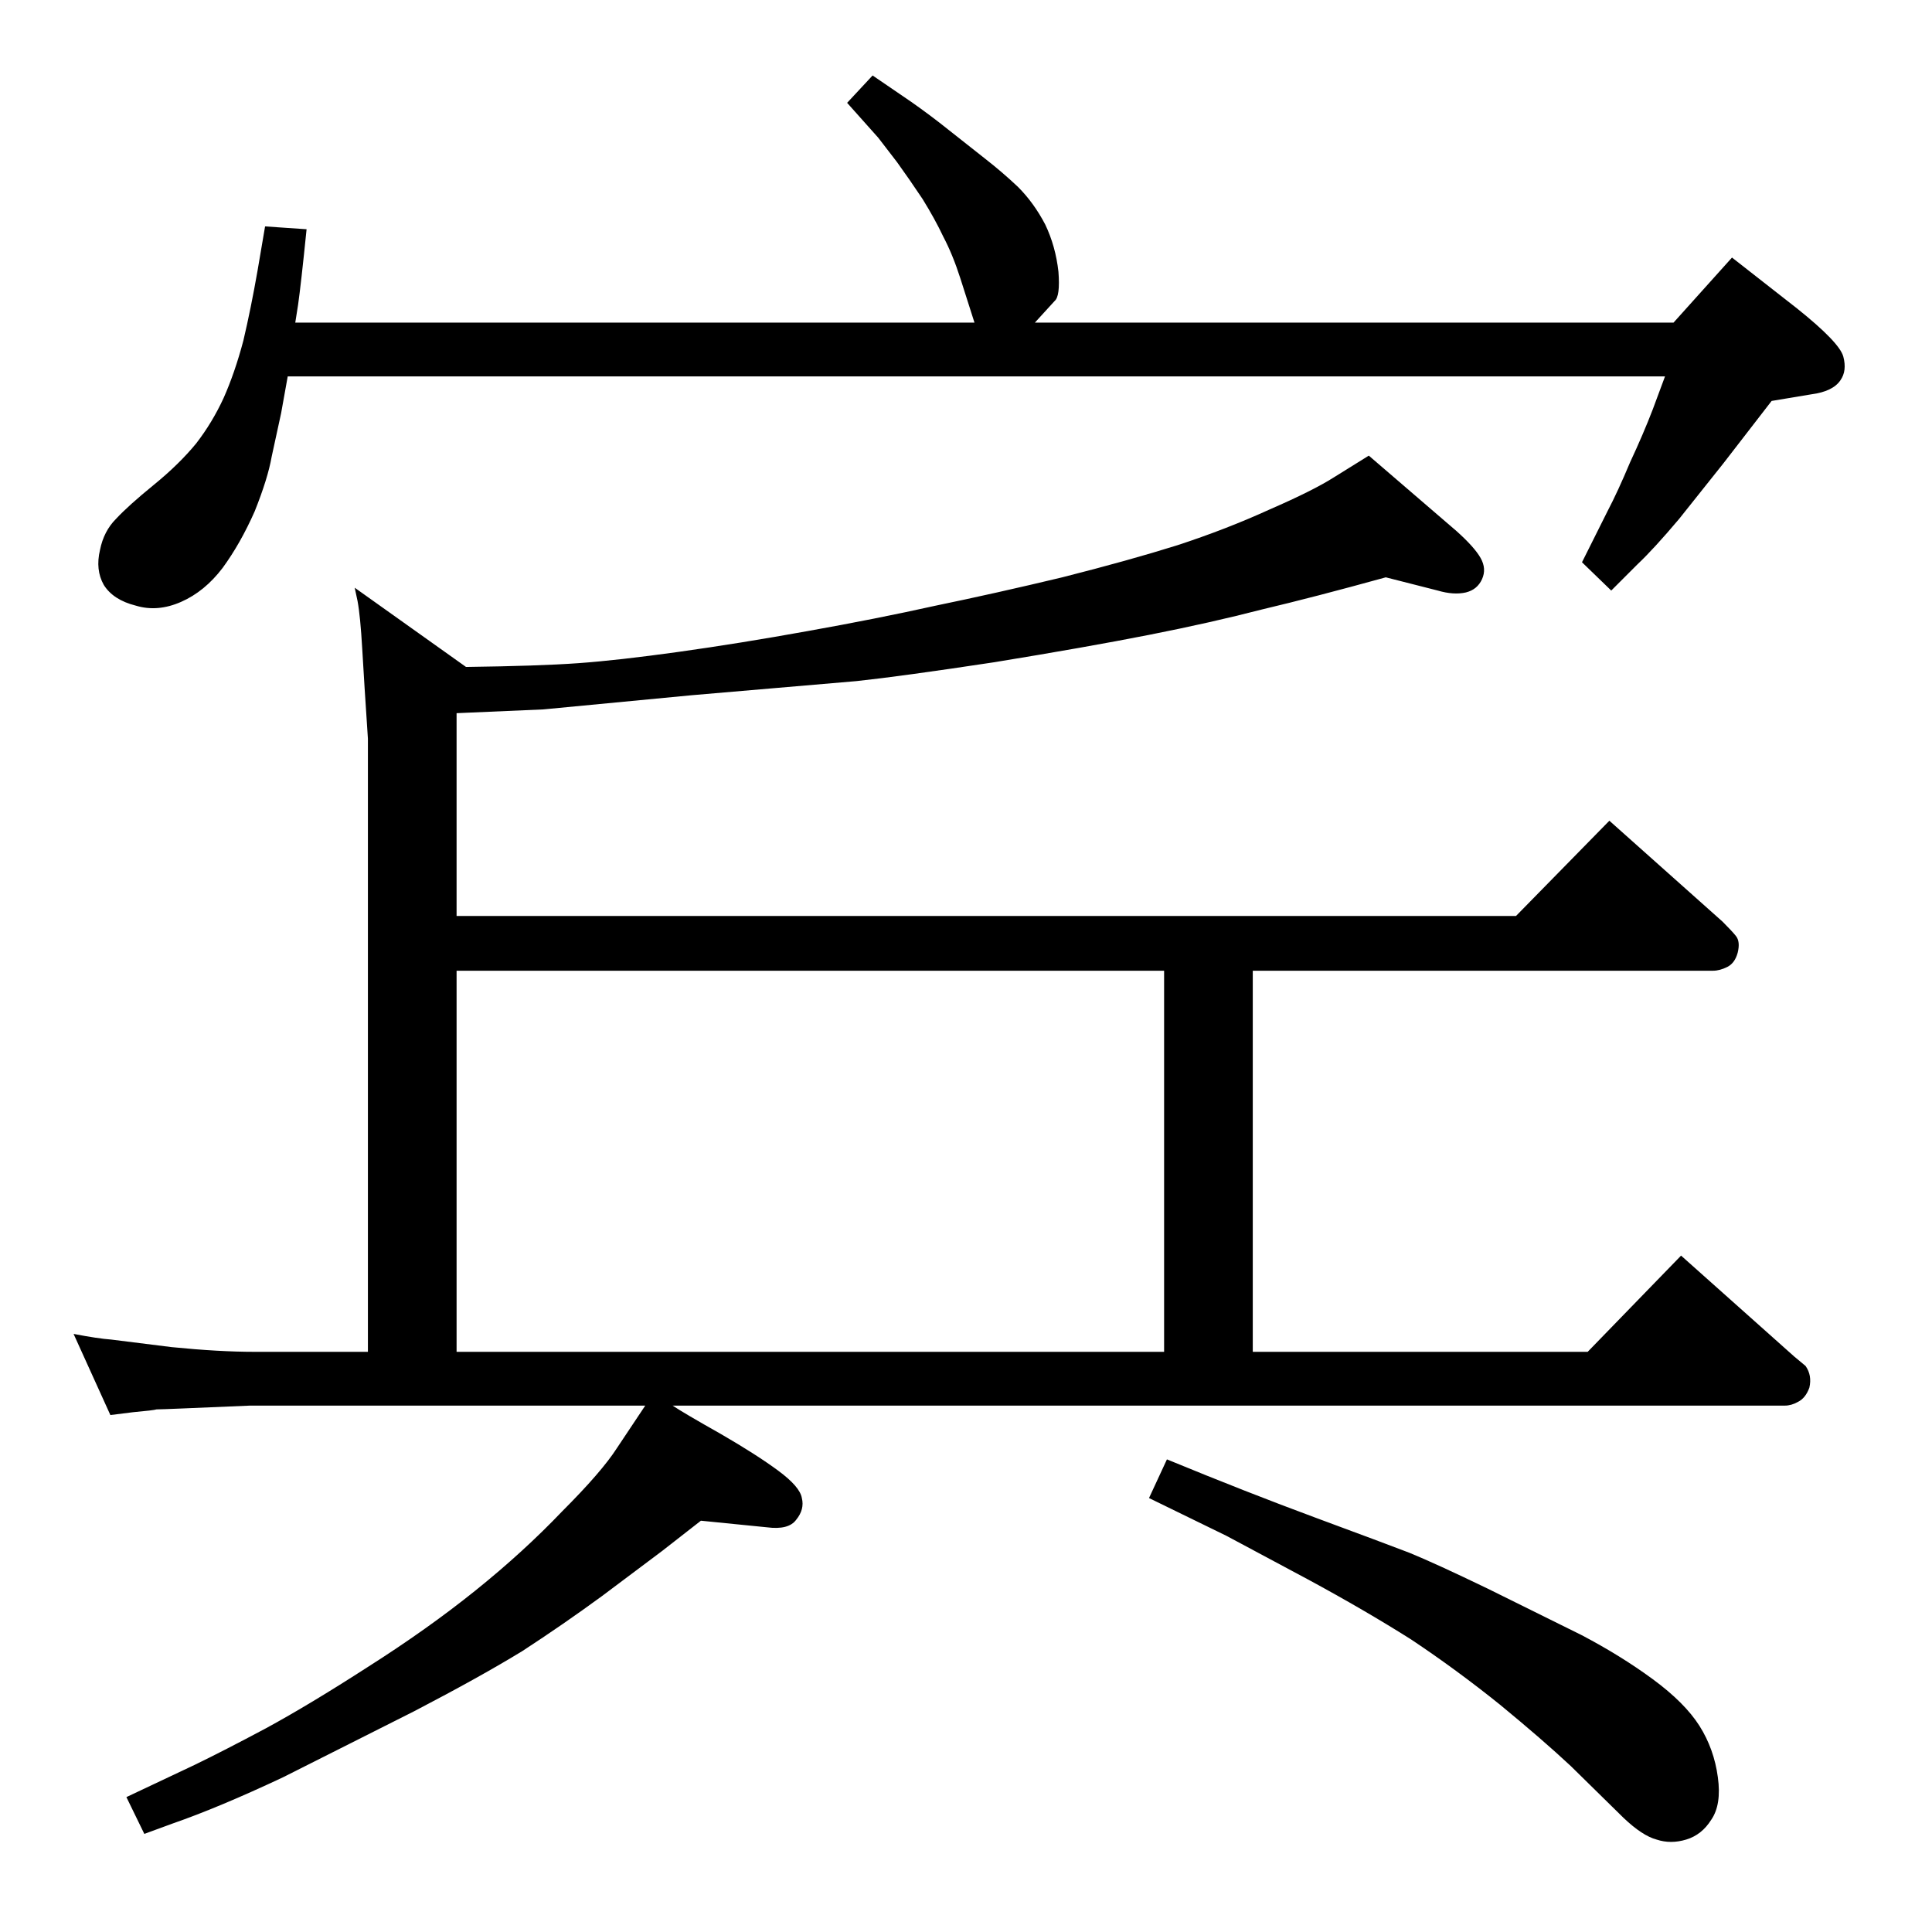 <?xml version="1.0" standalone="no"?>
<!DOCTYPE svg PUBLIC "-//W3C//DTD SVG 1.1//EN" "http://www.w3.org/Graphics/SVG/1.1/DTD/svg11.dtd" >
<svg xmlns="http://www.w3.org/2000/svg" xmlns:xlink="http://www.w3.org/1999/xlink" version="1.1" viewBox="0 -410 2048 2048">
  <g transform="matrix(1 0 0 -1 0 1638)">
   <path fill="currentColor"
d="M305 1649l-7 -39l-10 -46q-4 -23 -18 -58q-15 -34 -34 -60q-19 -25 -44 -36t-48 -4q-24 6 -34 22q-9 16 -4 37q4 20 17 33q13 14 40 36t45 44q17 22 29 48q12 27 21 61q8 34 15 74l8 47l44 -3q-6 -59 -9 -80l-3 -19h720l-15 47q-8 25 -18 44q-9 19 -22 40q-14 21 -27 39
l-20 26l-33 37l27 29l41 -28q20 -14 40 -30l38 -30q18 -14 35 -30q17 -17 29 -40q11 -23 14 -50q2 -26 -4 -31l-21 -23h677l62 69l69 -54q45 -36 49 -51t-3 -25q-8 -12 -31 -15l-42 -7l-51 -66l-47 -59q-27 -32 -44 -48l-28 -28l-31 30l27 54q11 21 24 52q14 30 24 56l13 35
h-1460zM117 548l-39 86q26 -5 40 -6l64 -8q50 -5 88 -5h120v650q-4 60 -6 95t-5 51l-3 14l118 -84q77 1 119 4t106.5 12t136.5 22q73 13 136 27q63 13 134 30q71 18 122 34q52 17 98 38q46 20 68 34l37 23l93 -80q19 -17 25.5 -28.5t1.5 -22.5t-17 -14q-13 -3 -30 2l-55 14
q-76 -21 -131 -34q-54 -14 -120 -27t-164 -29q-99 -15 -146 -20l-175 -15l-157 -15l-92 -4v-215h1123l99 101l120 -107q10 -10 14 -15q5 -6 2 -18q-3 -11 -11 -15t-15 -4h-488v-404h355l99 102l120 -107l12 -10q7 -10 4 -23q-4 -11 -12 -15q-7 -4 -14 -4h-1179q12 -8 51 -30
q38 -22 61 -39t25 -29q3 -12 -6 -23q-8 -11 -31 -8l-70 7l-41 -32l-64 -48q-41 -30 -84 -58q-44 -27 -115 -64l-139 -70q-68 -32 -117 -49l-30 -11l-19 39l72 34q31 15 76 39q46 25 108 65q63 40 114 81t92 84q42 42 58 67l30 45h-419l-71 -3q-24 -1 -28 -1q-3 -1 -25 -3z
M484 615h750v404h-750v-404zM1237 501q85 -35 158 -62t99 -37q27 -11 83 -38l99 -49q42 -22 76 -47t49.5 -49.5t19.5 -54.5q4 -29 -7 -45q-10 -16 -26.5 -21t-31.5 0q-15 4 -35 23l-56 55q-30 28 -75 65q-46 37 -94 69q-49 31 -110 64l-86 46l-82 40z" />
  </g>

</svg>
